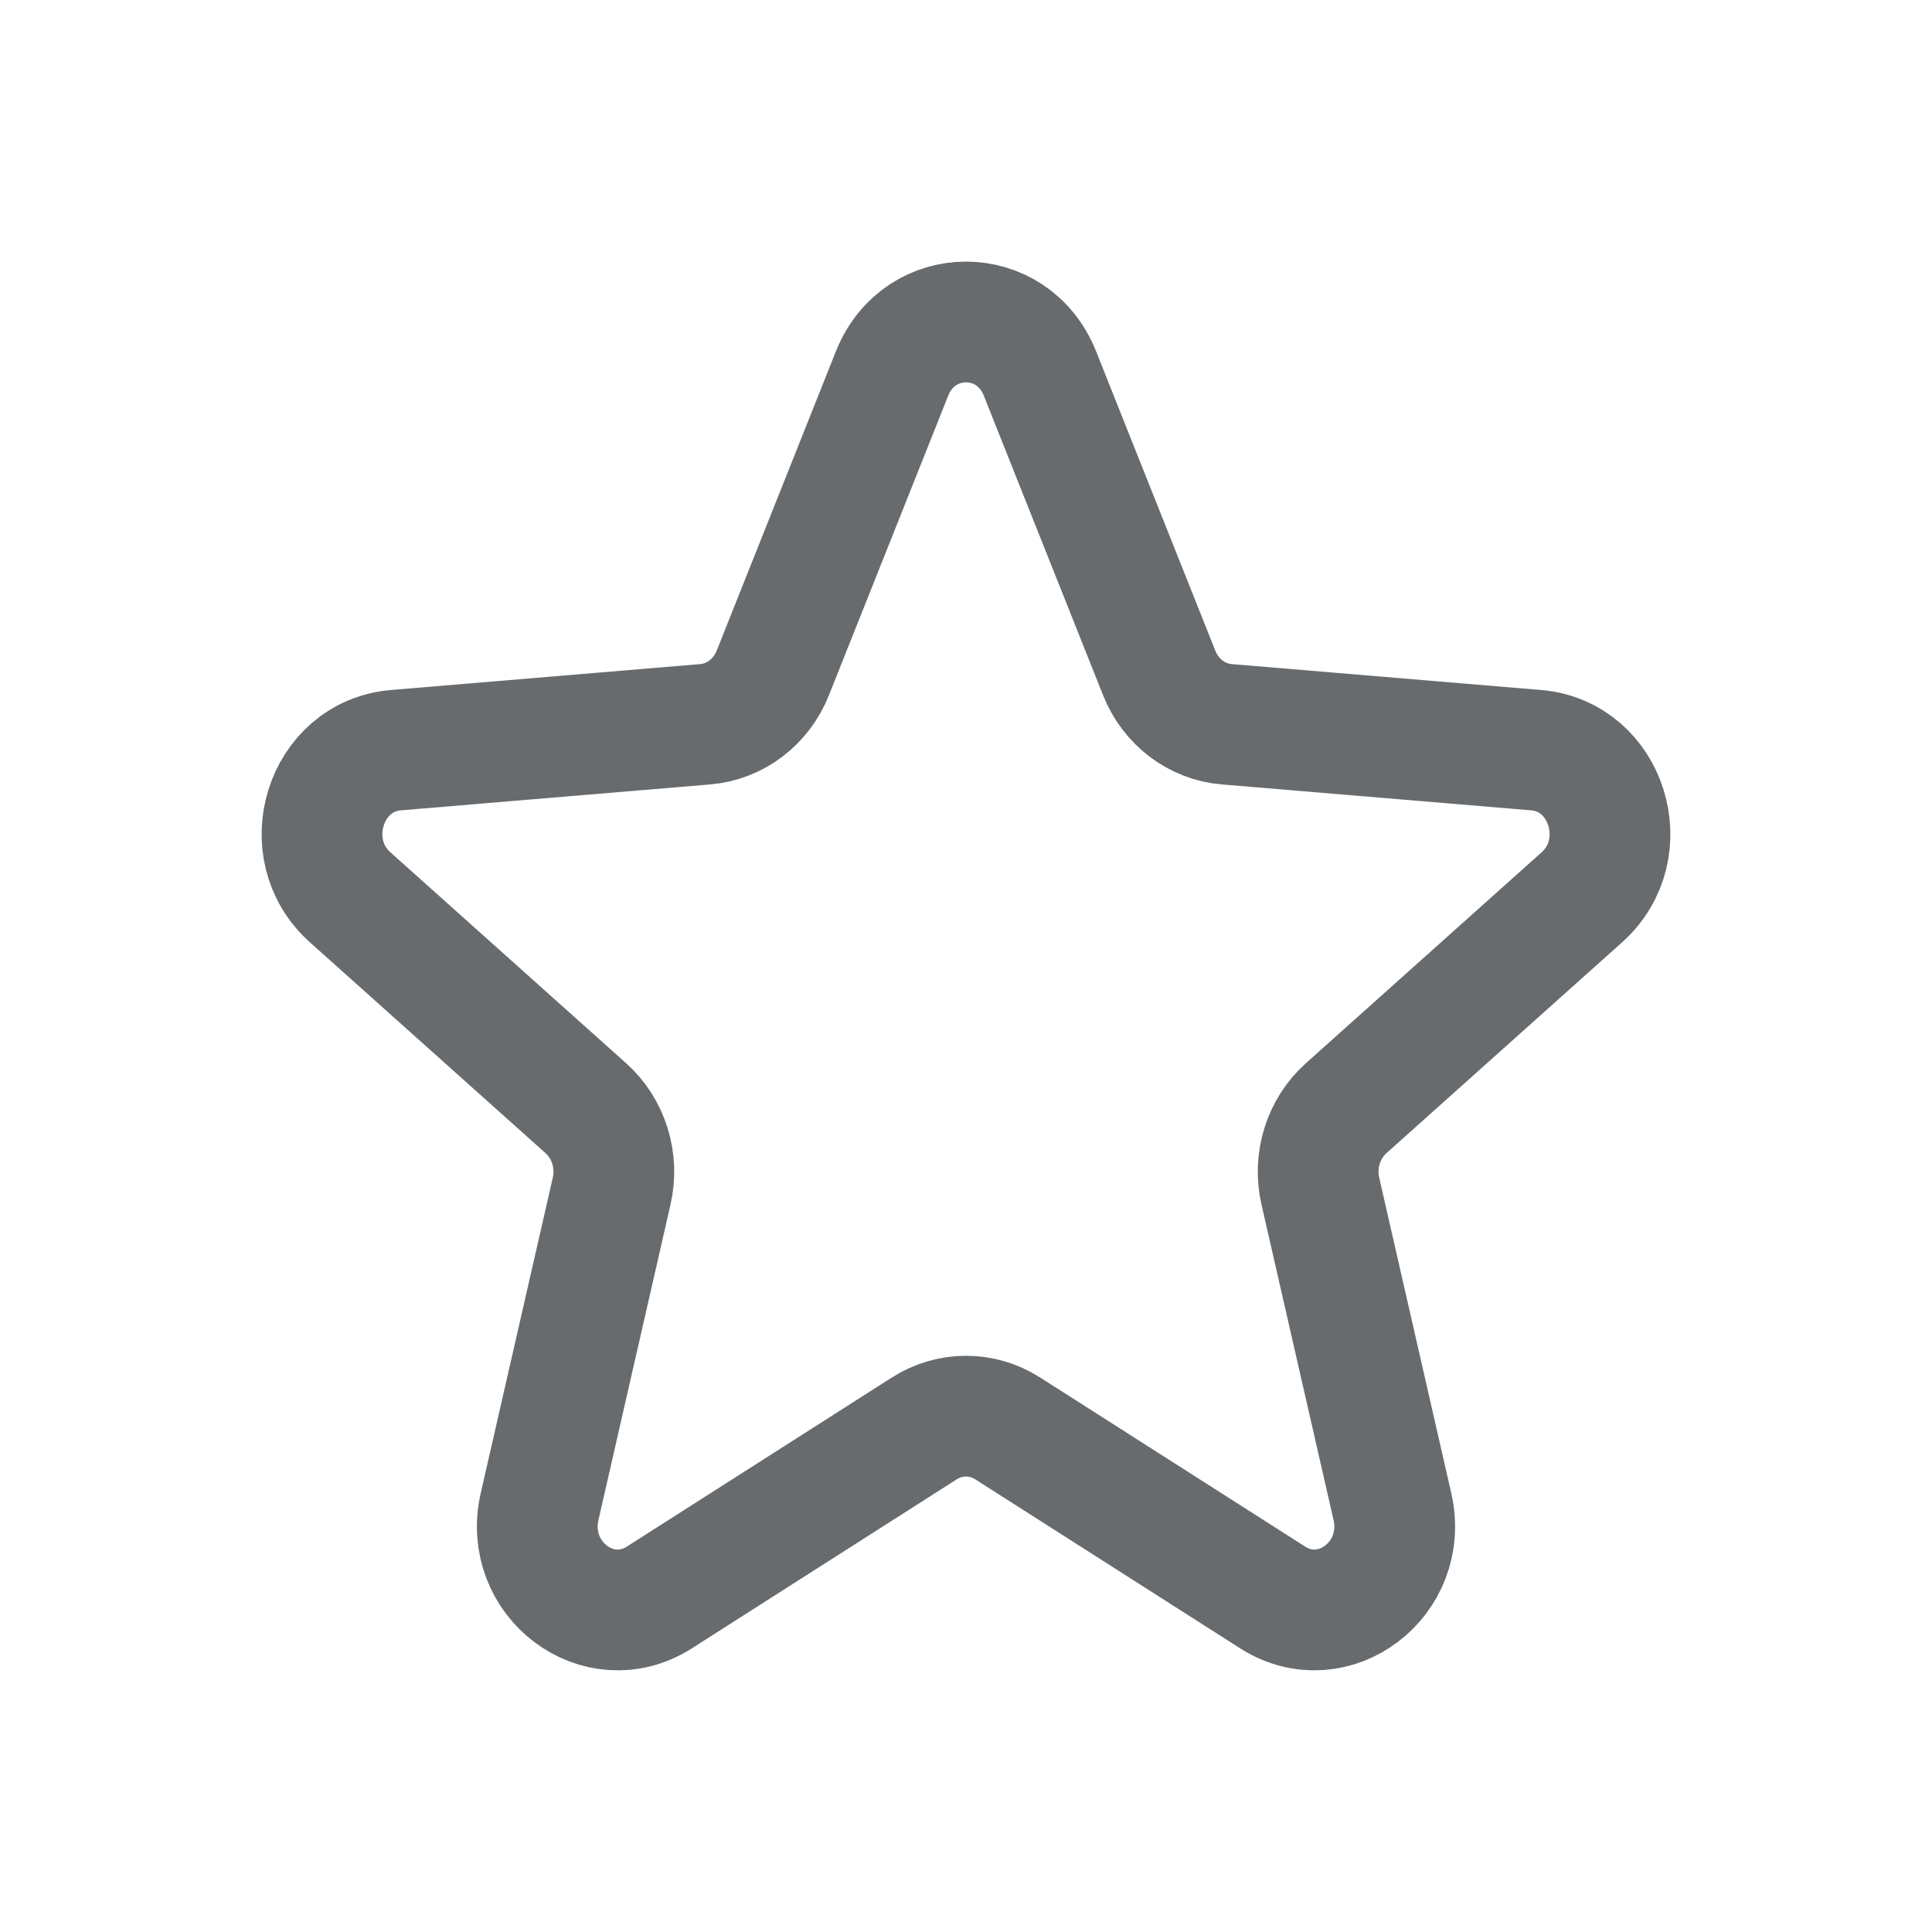 <svg width="24" height="24" viewBox="0 0 24 24" fill="none" xmlns="http://www.w3.org/2000/svg">
    <path d="M11.081 4.641C11.421 3.786 12.579 3.786 12.919 4.641L14.4 8.36C14.543 8.72 14.867 8.966 15.239 8.997L19.083 9.319C19.965 9.393 20.323 10.544 19.651 11.146L16.723 13.766C16.439 14.02 16.315 14.418 16.402 14.797L17.297 18.715C17.502 19.615 16.565 20.326 15.809 19.844L12.519 17.745C12.2 17.541 11.8 17.541 11.481 17.745L8.191 19.844C7.435 20.326 6.498 19.615 6.703 18.715L7.598 14.797C7.685 14.418 7.561 14.02 7.277 13.766L4.349 11.146C3.677 10.544 4.035 9.393 4.917 9.319L8.76 8.997C9.133 8.966 9.457 8.72 9.6 8.36L11.081 4.641Z"
          stroke="#686B6E" stroke-width="1.5" stroke-linecap="round" stroke-linejoin="round"/>
</svg>
